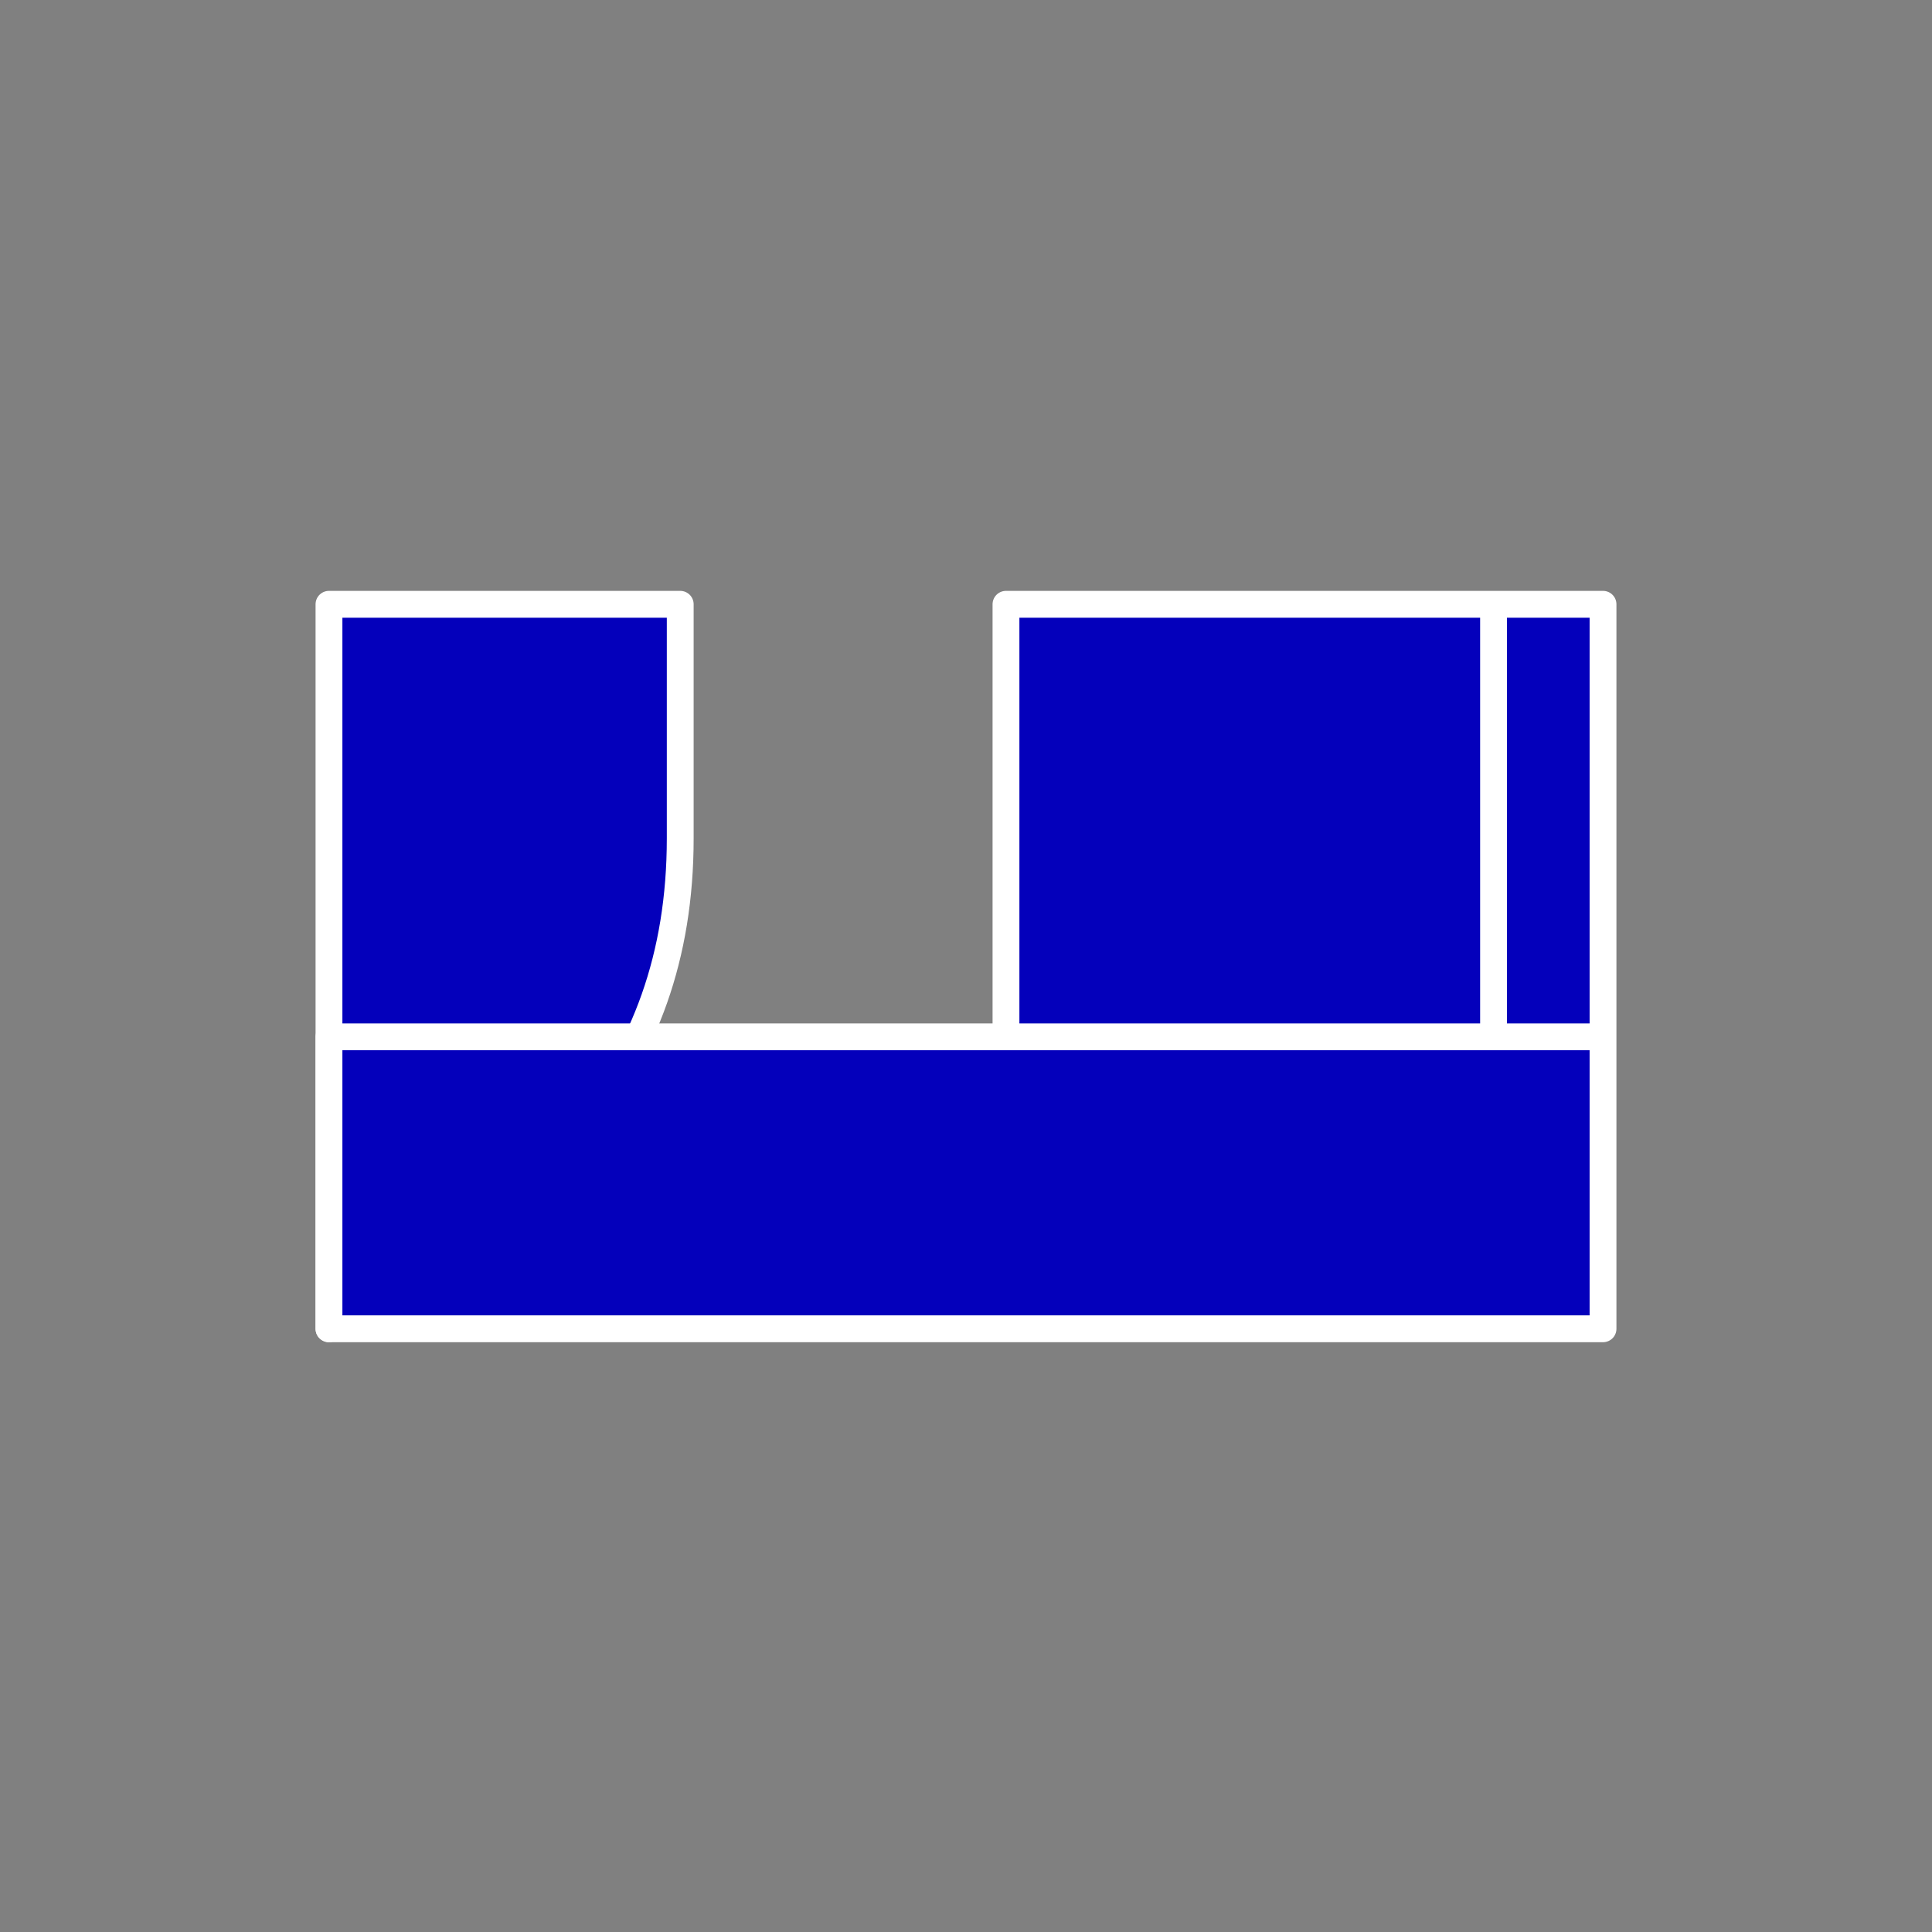 <?xml version="1.0" encoding="UTF-8"?>
<svg id="First_Class" data-name="First Class" xmlns="http://www.w3.org/2000/svg" viewBox="0 0 72 72">
  <rect x="0" y="0" width="72" height="72" fill="#808080" stroke="none"/>
  <defs>
    <style>
      .cls-1 {
        fill: #0400bb;
      }

      .cls-1, .cls-2 {
        stroke: #fff;
        stroke-linejoin: round;
      }

      .cls-2 {
        fill: #fff;
      }
    </style>
  </defs>
  <g id="FirstClass_Lines_TuckedShelf_ROTATED">
    <path id="Seat_1" data-name="Seat 1" class="cls-1" d="m12.26,22.52h13.09v8.72c0,8.9-5.38,13.72-13.09,18.28v-27Z"/>
    <polygon id="Seat_1-2" data-name="Seat 1" class="cls-1" points="37.49 38.64 37.49 22.52 59.74 22.52 59.74 49.52 12.26 49.52 12.26 38.64 37.49 38.64"/>
    <line class="cls-2" x1="55.66" y1="38.64" x2="55.66" y2="22.48"/>
    <line class="cls-2" x1="37.49" y1="38.64" x2="59.74" y2="38.64"/>
  </g>
</svg>